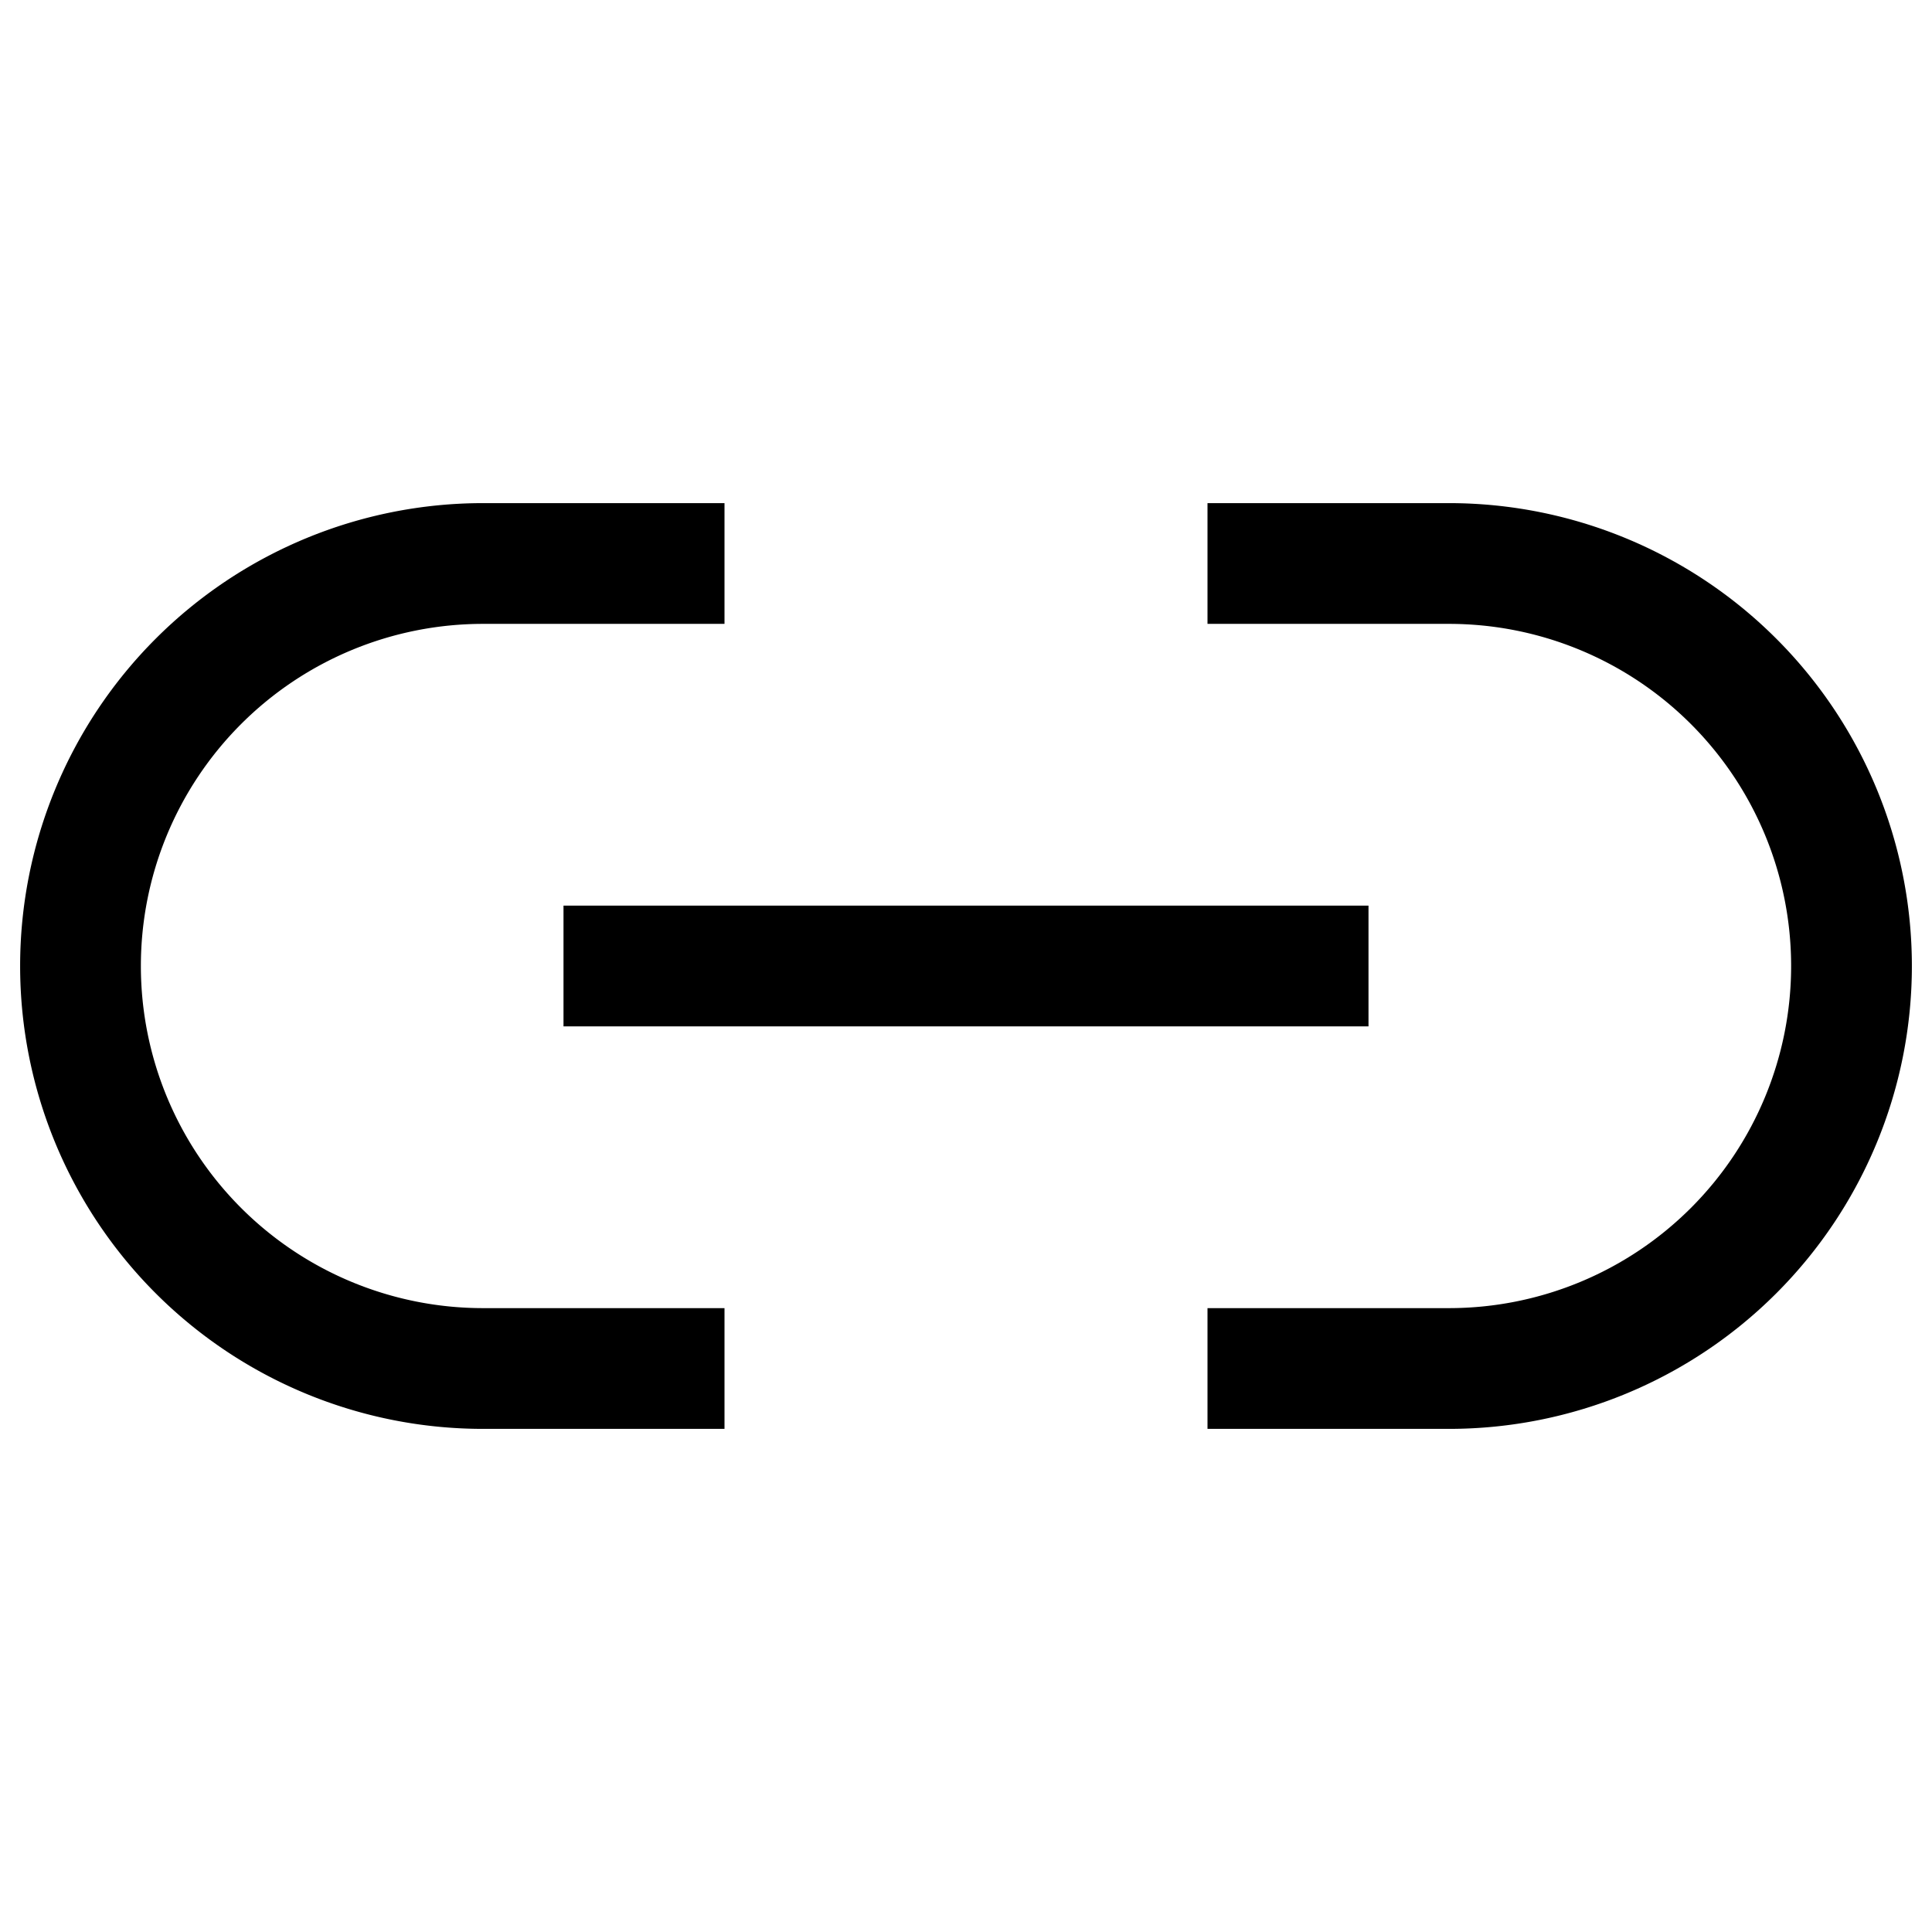 <svg xmlns="http://www.w3.org/2000/svg" style="width:24px;height:24px" viewBox="0 0 24 24">
	<g fill="none" stroke="#000" stroke-width="1.5">
		<path d="M9,7L6,7A2 2 0 0 0 6,17L9,17"/>
		<path d="M15,7L18,7A2 2 0 0 1 18,17L15,17"/>
		<path d="M7,12L17,12"/>
	</g>
</svg>